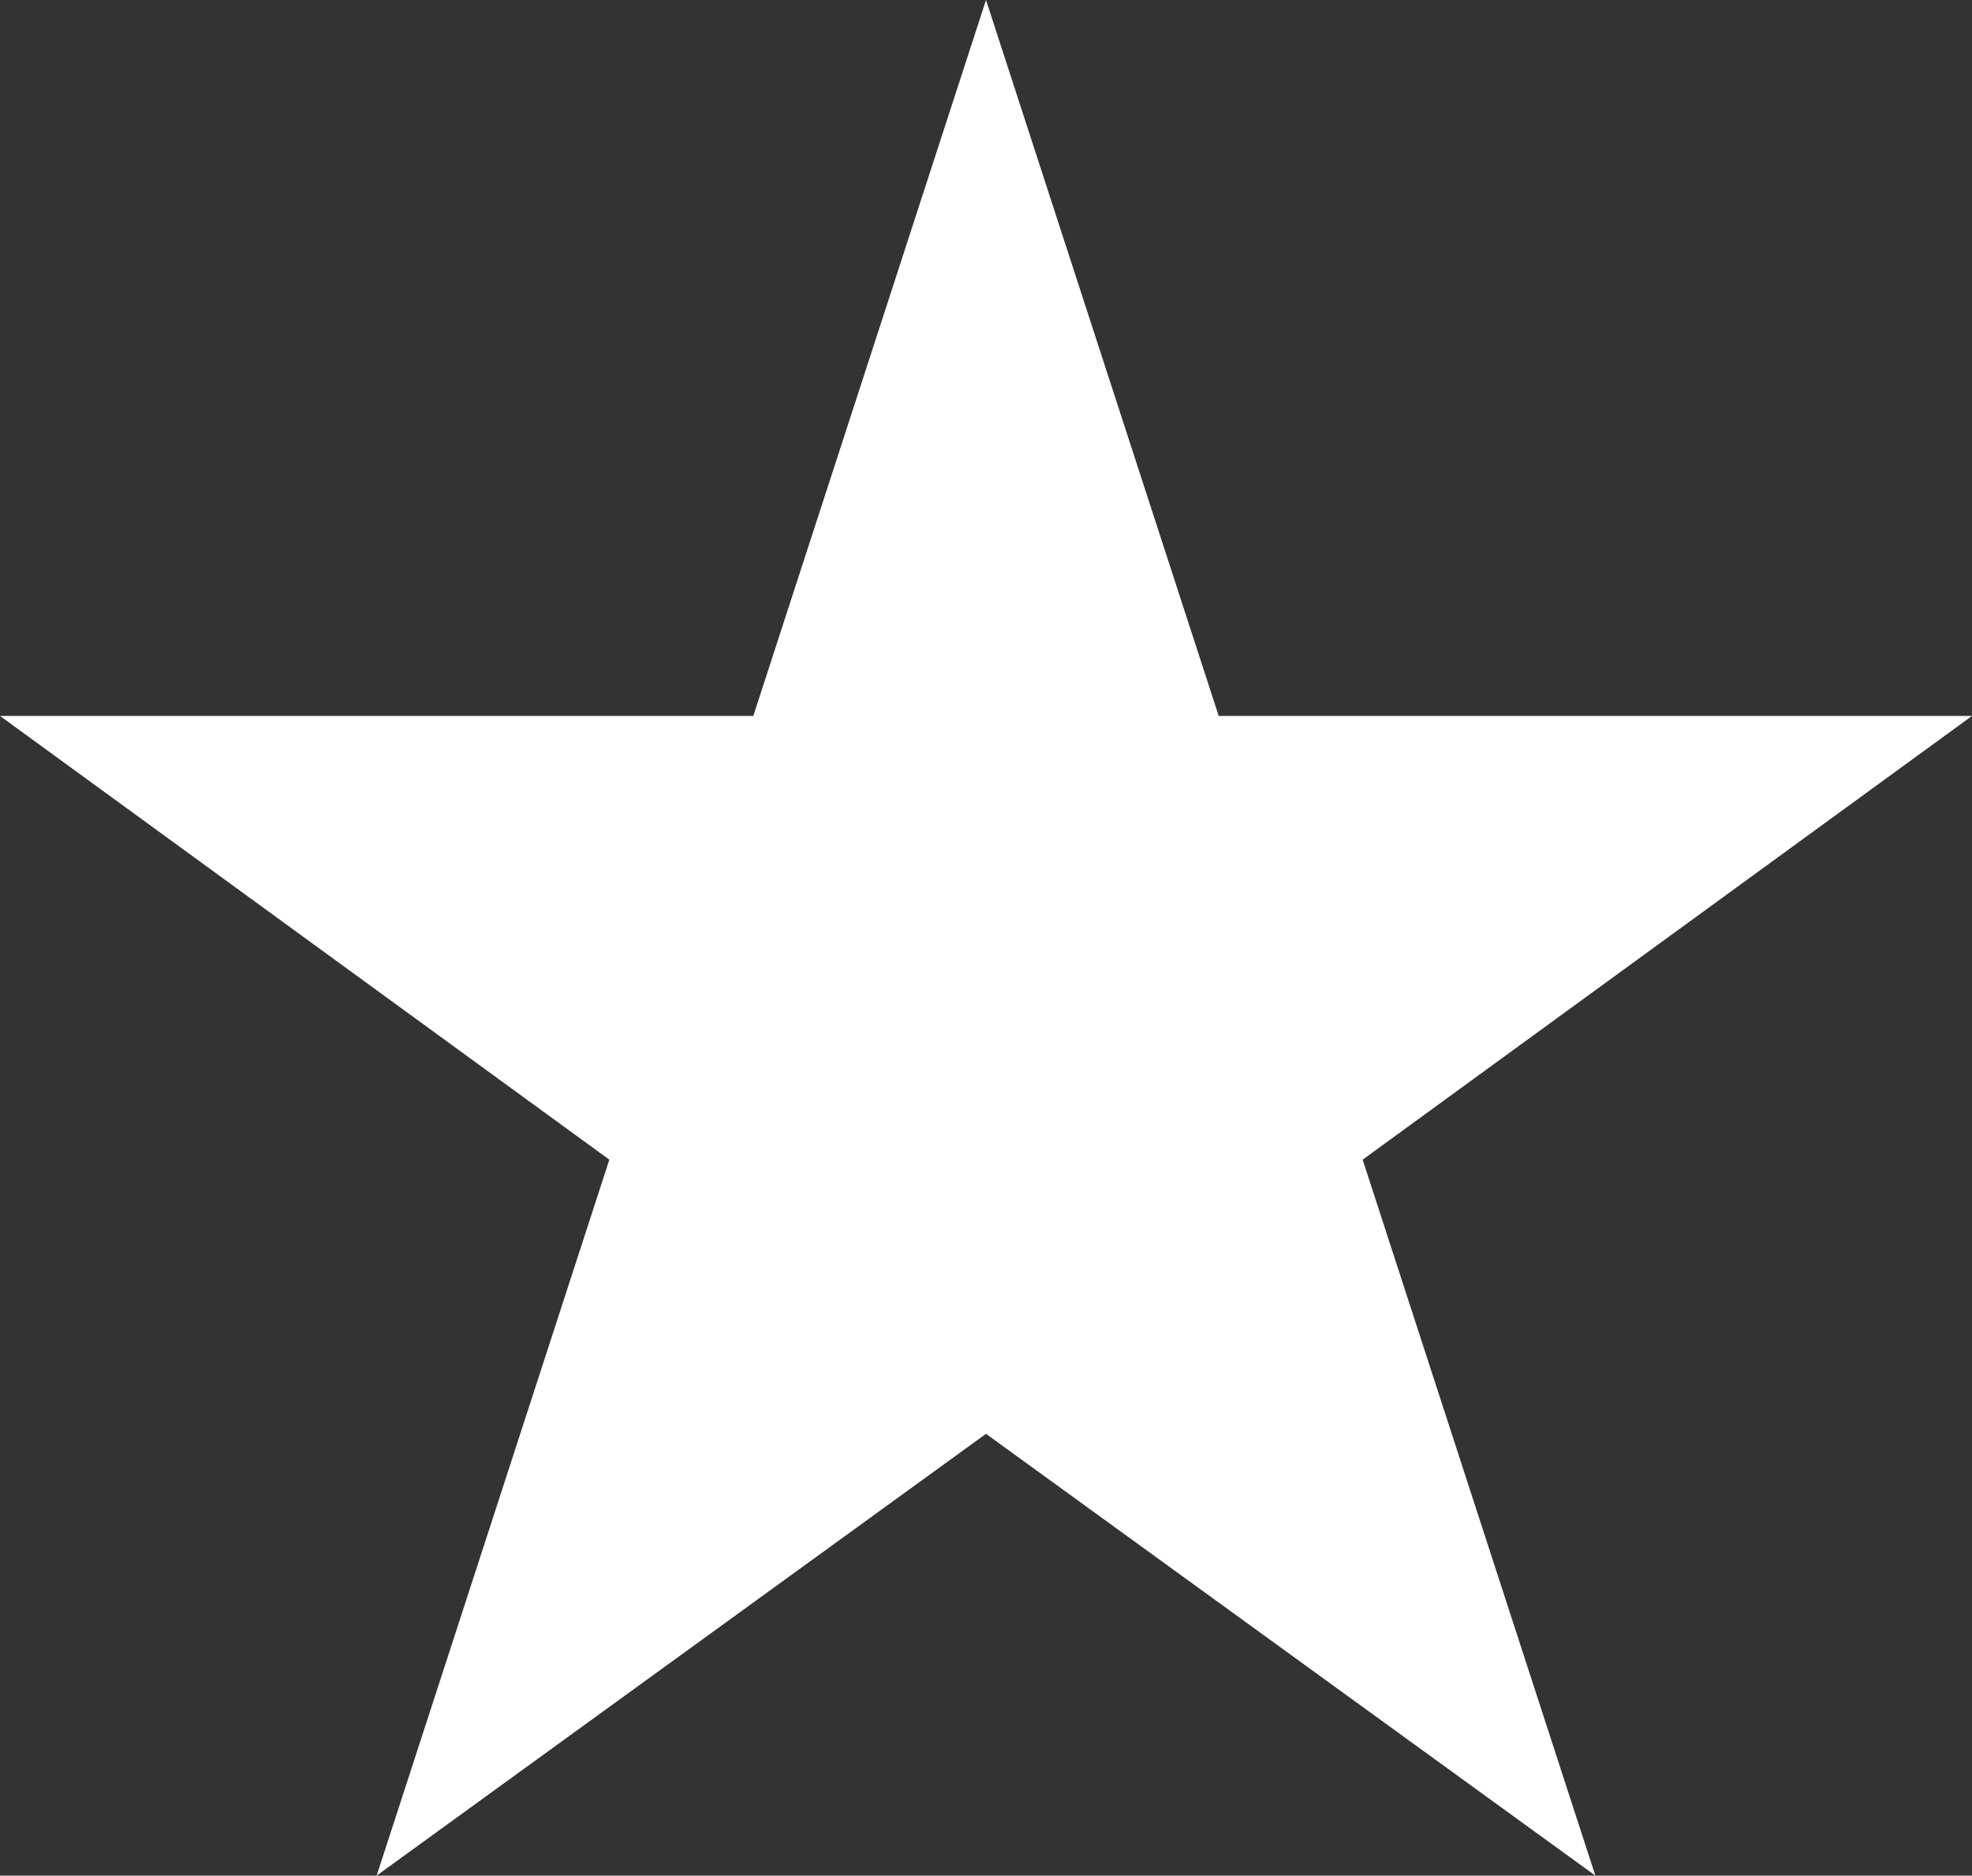 <?xml version="1.0" encoding="utf-8"?>
<!-- Generator: Adobe Illustrator 19.2.1, SVG Export Plug-In . SVG Version: 6.00 Build 0)  -->
<svg version="1.1" id="Layer_1" xmlns="http://www.w3.org/2000/svg" xmlns:xlink="http://www.w3.org/1999/xlink" x="0px" y="0px"
	 viewBox="0 0 100 95.1" style="enable-background:new 0 0 100 95.1;" xml:space="preserve">
<rect x="0" y="0" width="100" height="95.1" fill="#333333" stroke="none"/>
<style type="text/css">
	.st0{fill:#FFFFFF;}
</style>
<title>star</title>
<polygon class="st0" points="50,0 61.8,36.3 100,36.3 69.1,58.8 80.9,95.1 50,72.7 19.1,95.1 30.9,58.8 0,36.3 38.2,36.3 "/>
</svg>
